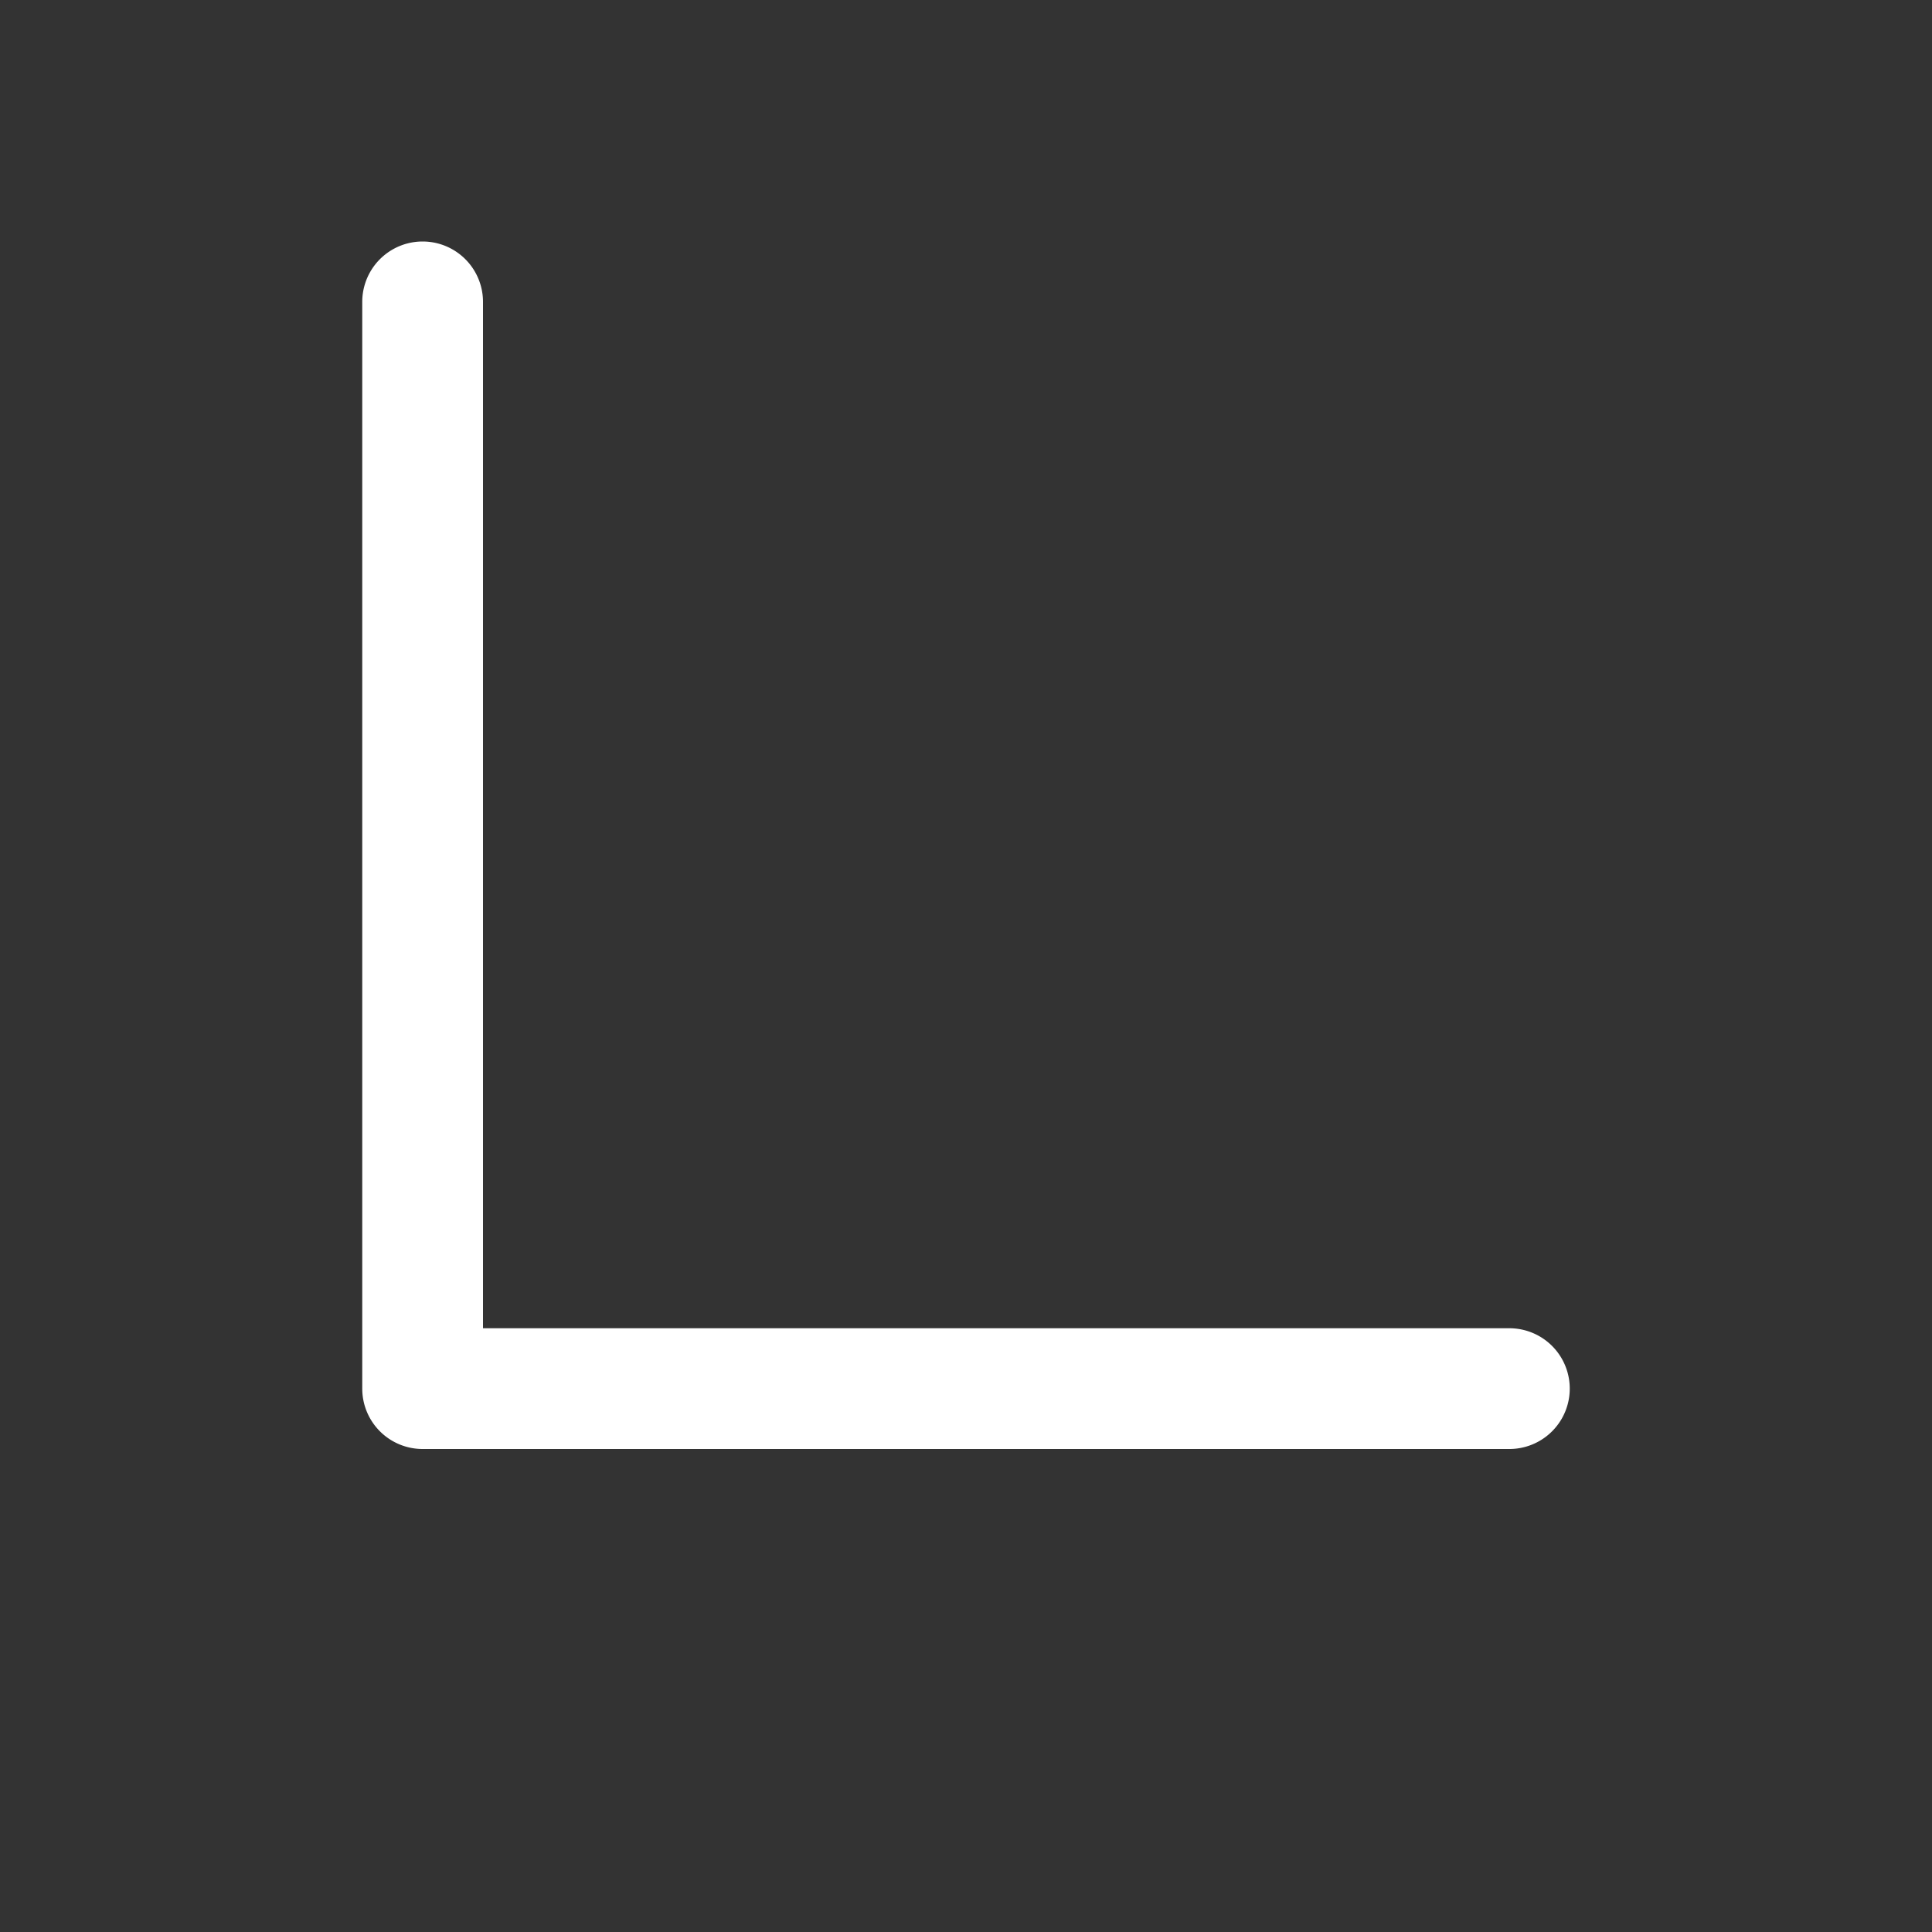 <svg xmlns="http://www.w3.org/2000/svg" xmlns:xlink="http://www.w3.org/1999/xlink" width="16" height="16" viewBox="0 0 16 16">
    <rect x="0" y="0" width="16" height="16" fill="#333333" stroke="none"/>
    <defs>
        <path id="a" d="M1.5 9.5V1a.5.5 0 0 0-1 0v9a.5.5 0 0 0 .5.5h9a.5.5 0 1 0 0-1H1.5z"/>
    </defs>
    <use fill="#FFF" fill-rule="nonzero" transform="translate(2.5 1.5)" xlink:href="#a"/>
</svg>
